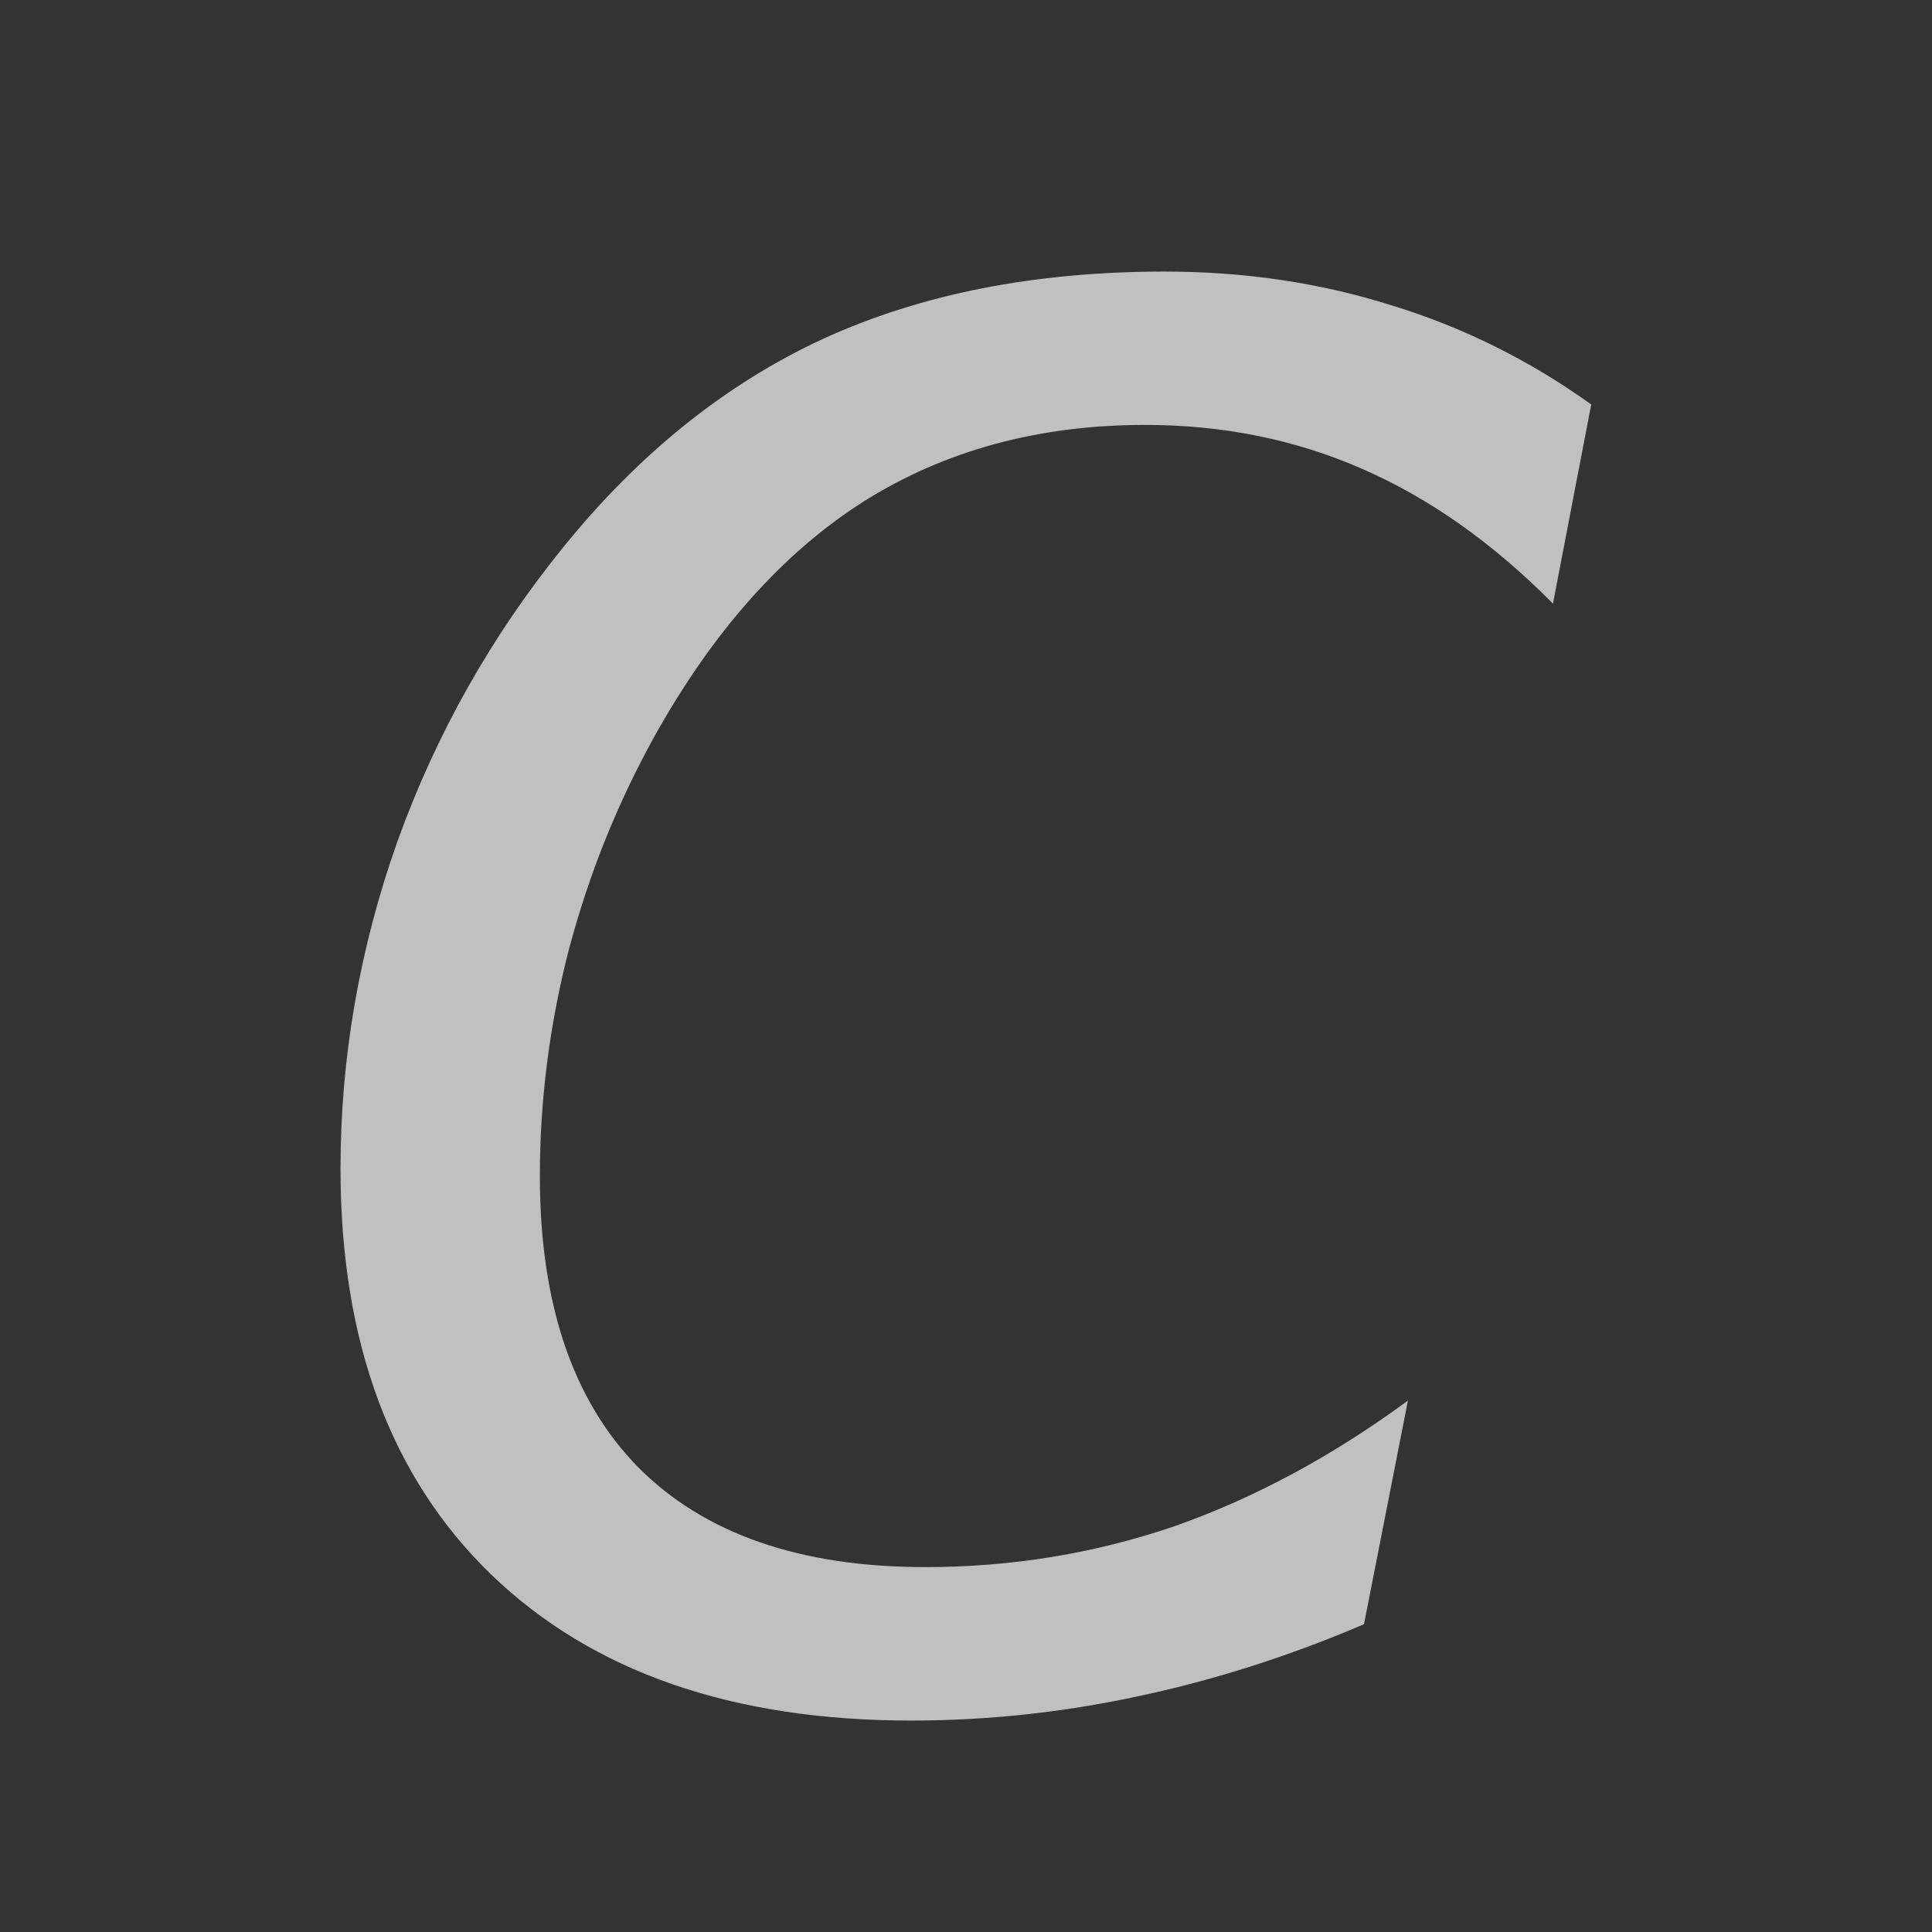 <svg xmlns="http://www.w3.org/2000/svg" width="16" height="16">
    <rect width="100%" height="100%" fill="#333333" stroke="none"/>
    <path fill="#fdfdfd" fill-opacity=".7" stroke-width=".397" d="m13.178 3.349-.317 1.65q-.744-.752-1.58-1.116-.83-.364-1.798-.364-1.325 0-2.332.635-1 .636-1.727 1.937-.465.837-.713 1.774-.24.93-.24 1.875 0 1.58.813 2.41.821.828 2.379.828 1.076 0 2.068-.34.992-.35 1.929-1.039l-.364 1.852q-.922.395-1.867.596-.938.202-1.883.202-2.223 0-3.478-1.209Q2.82 11.832 2.82 9.678q0-1.38.472-2.712.48-1.332 1.371-2.432.946-1.17 2.154-1.728 1.216-.557 2.828-.557.991 0 1.874.278.891.272 1.658.822z" aria-label="C"/>
</svg>
